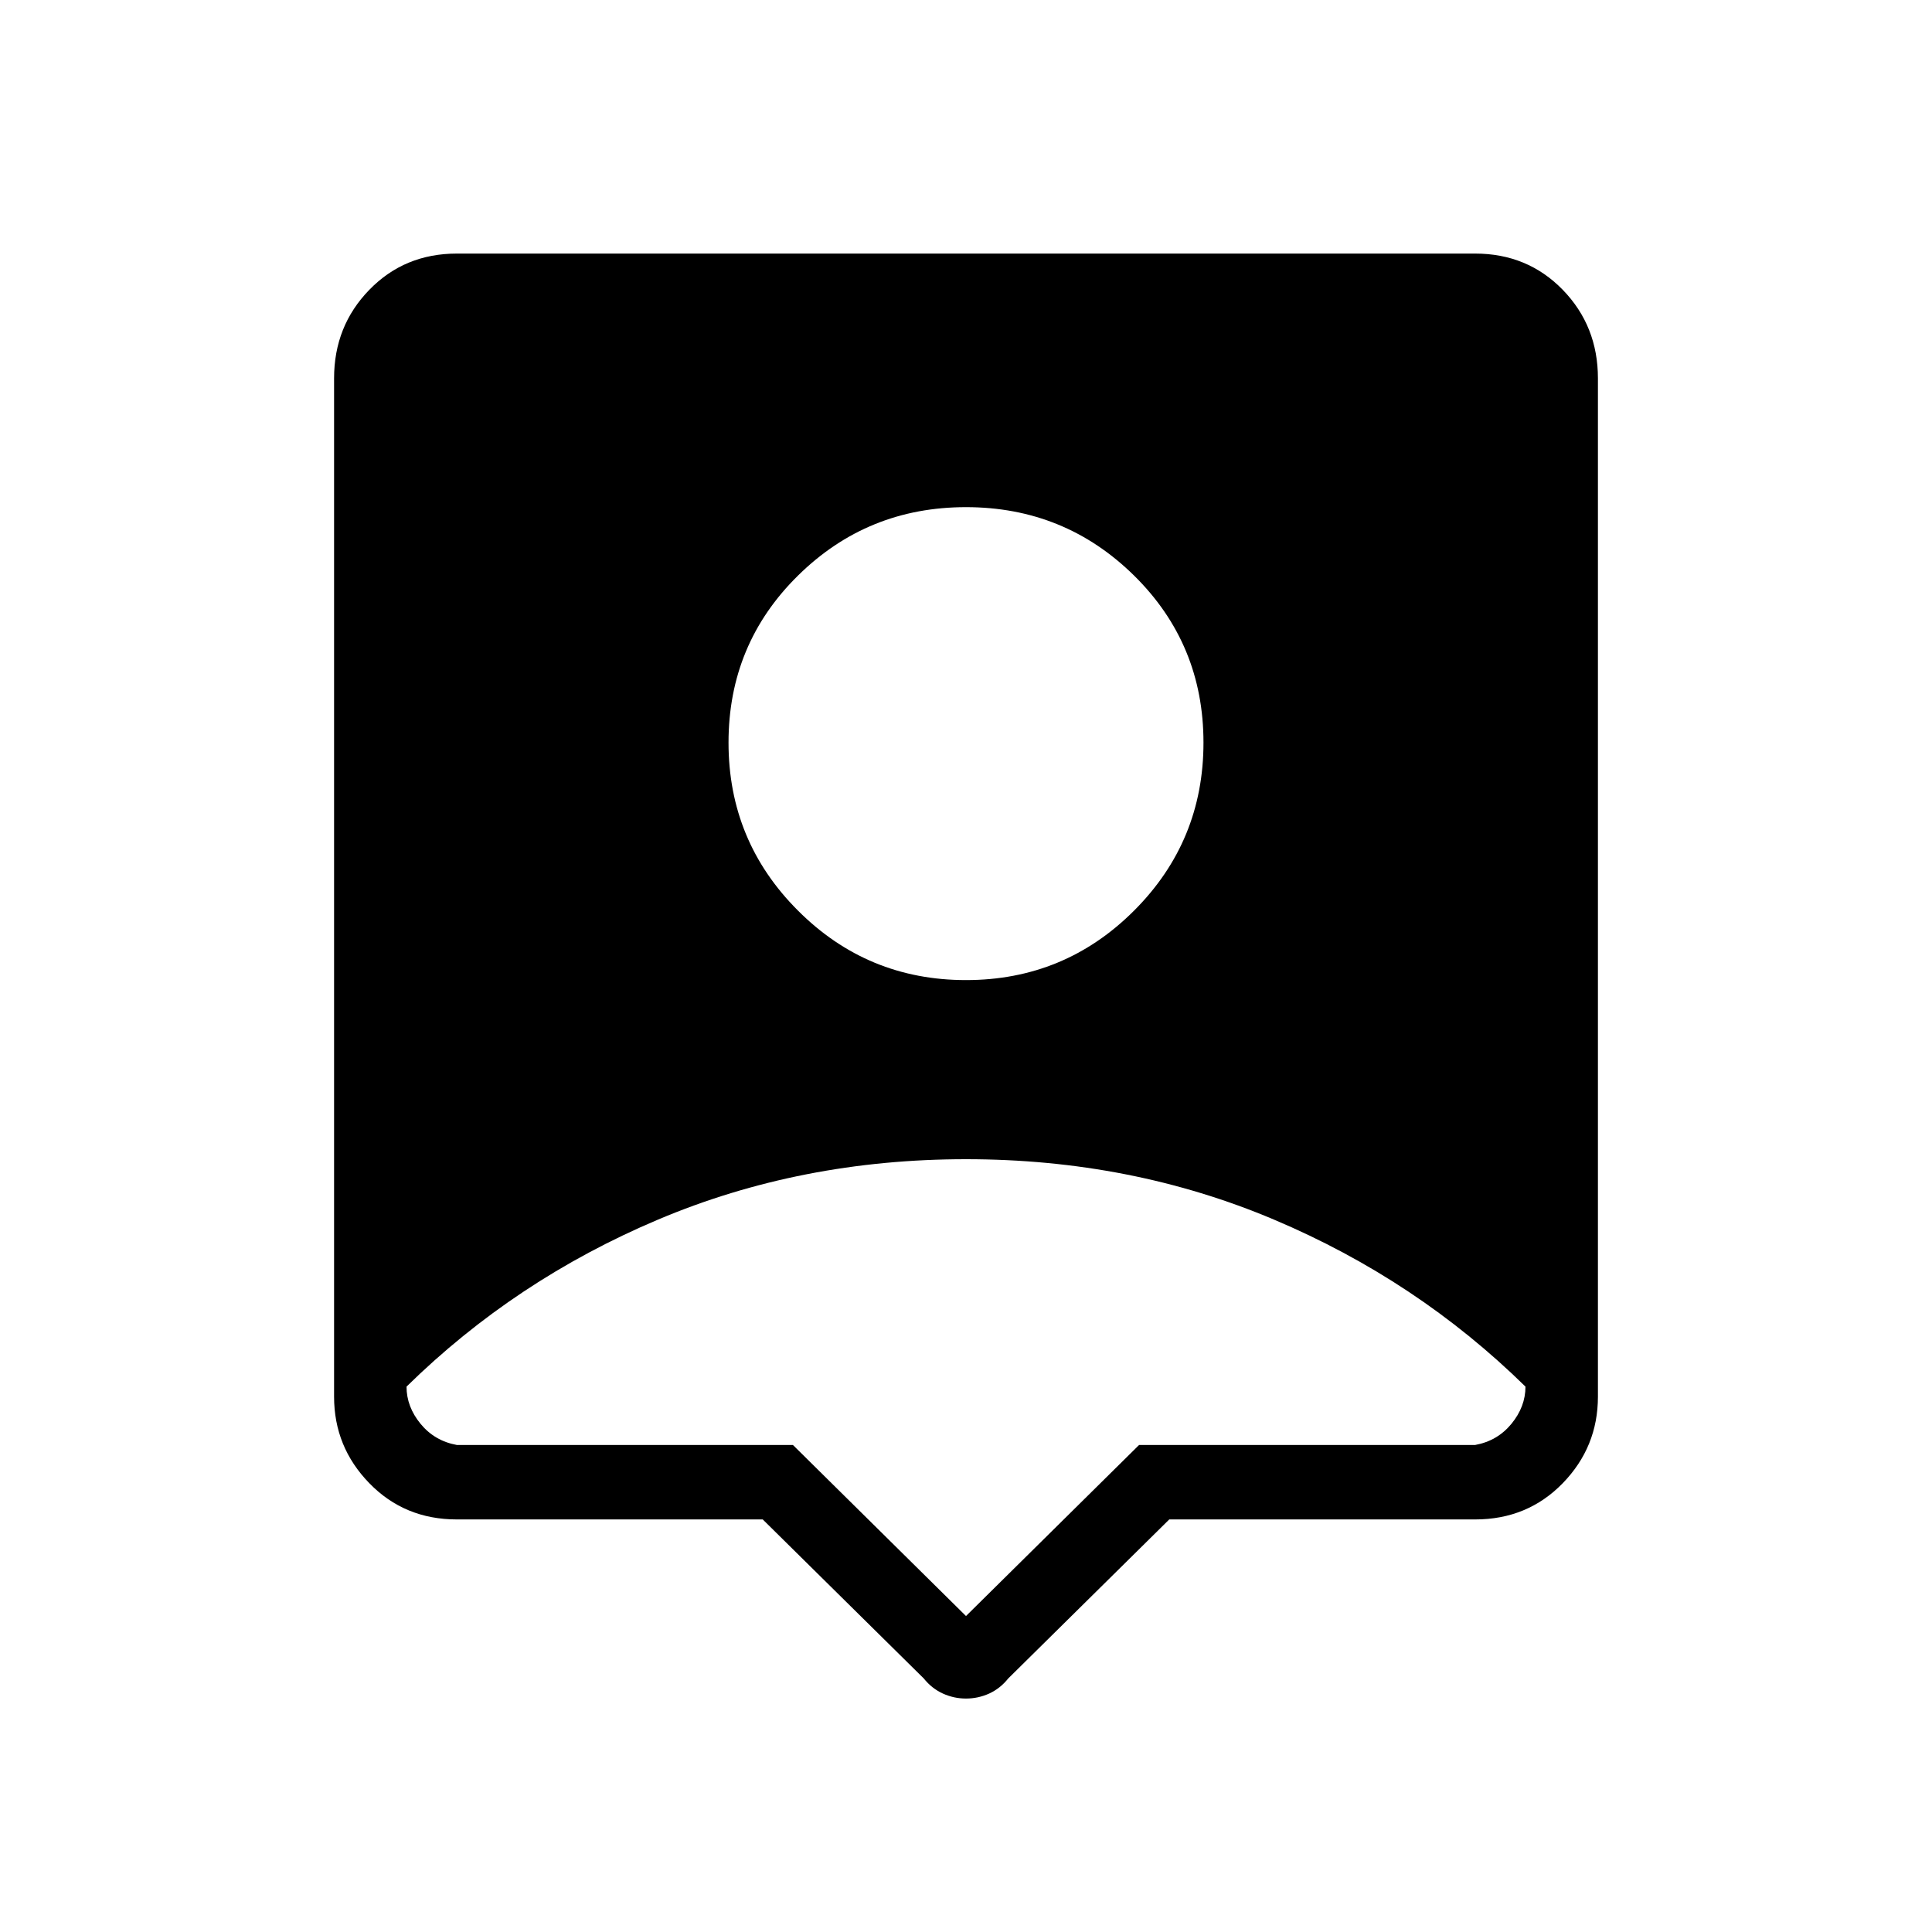 <svg xmlns="http://www.w3.org/2000/svg" height="24" width="24"><path d="M12 21.1Q11.85 21.1 11.713 21.038Q11.575 20.975 11.475 20.85L9.475 18.875H5.675Q5.025 18.875 4.588 18.425Q4.15 17.975 4.15 17.35V4.7Q4.15 4.05 4.588 3.6Q5.025 3.15 5.675 3.15H18.325Q18.975 3.15 19.413 3.6Q19.85 4.05 19.85 4.7V17.35Q19.85 17.975 19.413 18.425Q18.975 18.875 18.325 18.875H14.525L12.525 20.85Q12.425 20.975 12.288 21.038Q12.15 21.1 12 21.1ZM12 12.175Q13.225 12.175 14.088 11.312Q14.95 10.45 14.95 9.225Q14.95 8 14.088 7.15Q13.225 6.3 12 6.3Q10.775 6.3 9.913 7.15Q9.05 8 9.05 9.225Q9.05 10.45 9.913 11.312Q10.775 12.175 12 12.175ZM12 20.075 14.15 17.95H18.325Q18.6 17.9 18.775 17.688Q18.95 17.475 18.95 17.225Q17.6 15.9 15.825 15.15Q14.05 14.4 12 14.4Q9.95 14.4 8.175 15.15Q6.4 15.9 5.05 17.225Q5.05 17.475 5.225 17.688Q5.4 17.9 5.675 17.95H9.85Z"/></svg>
